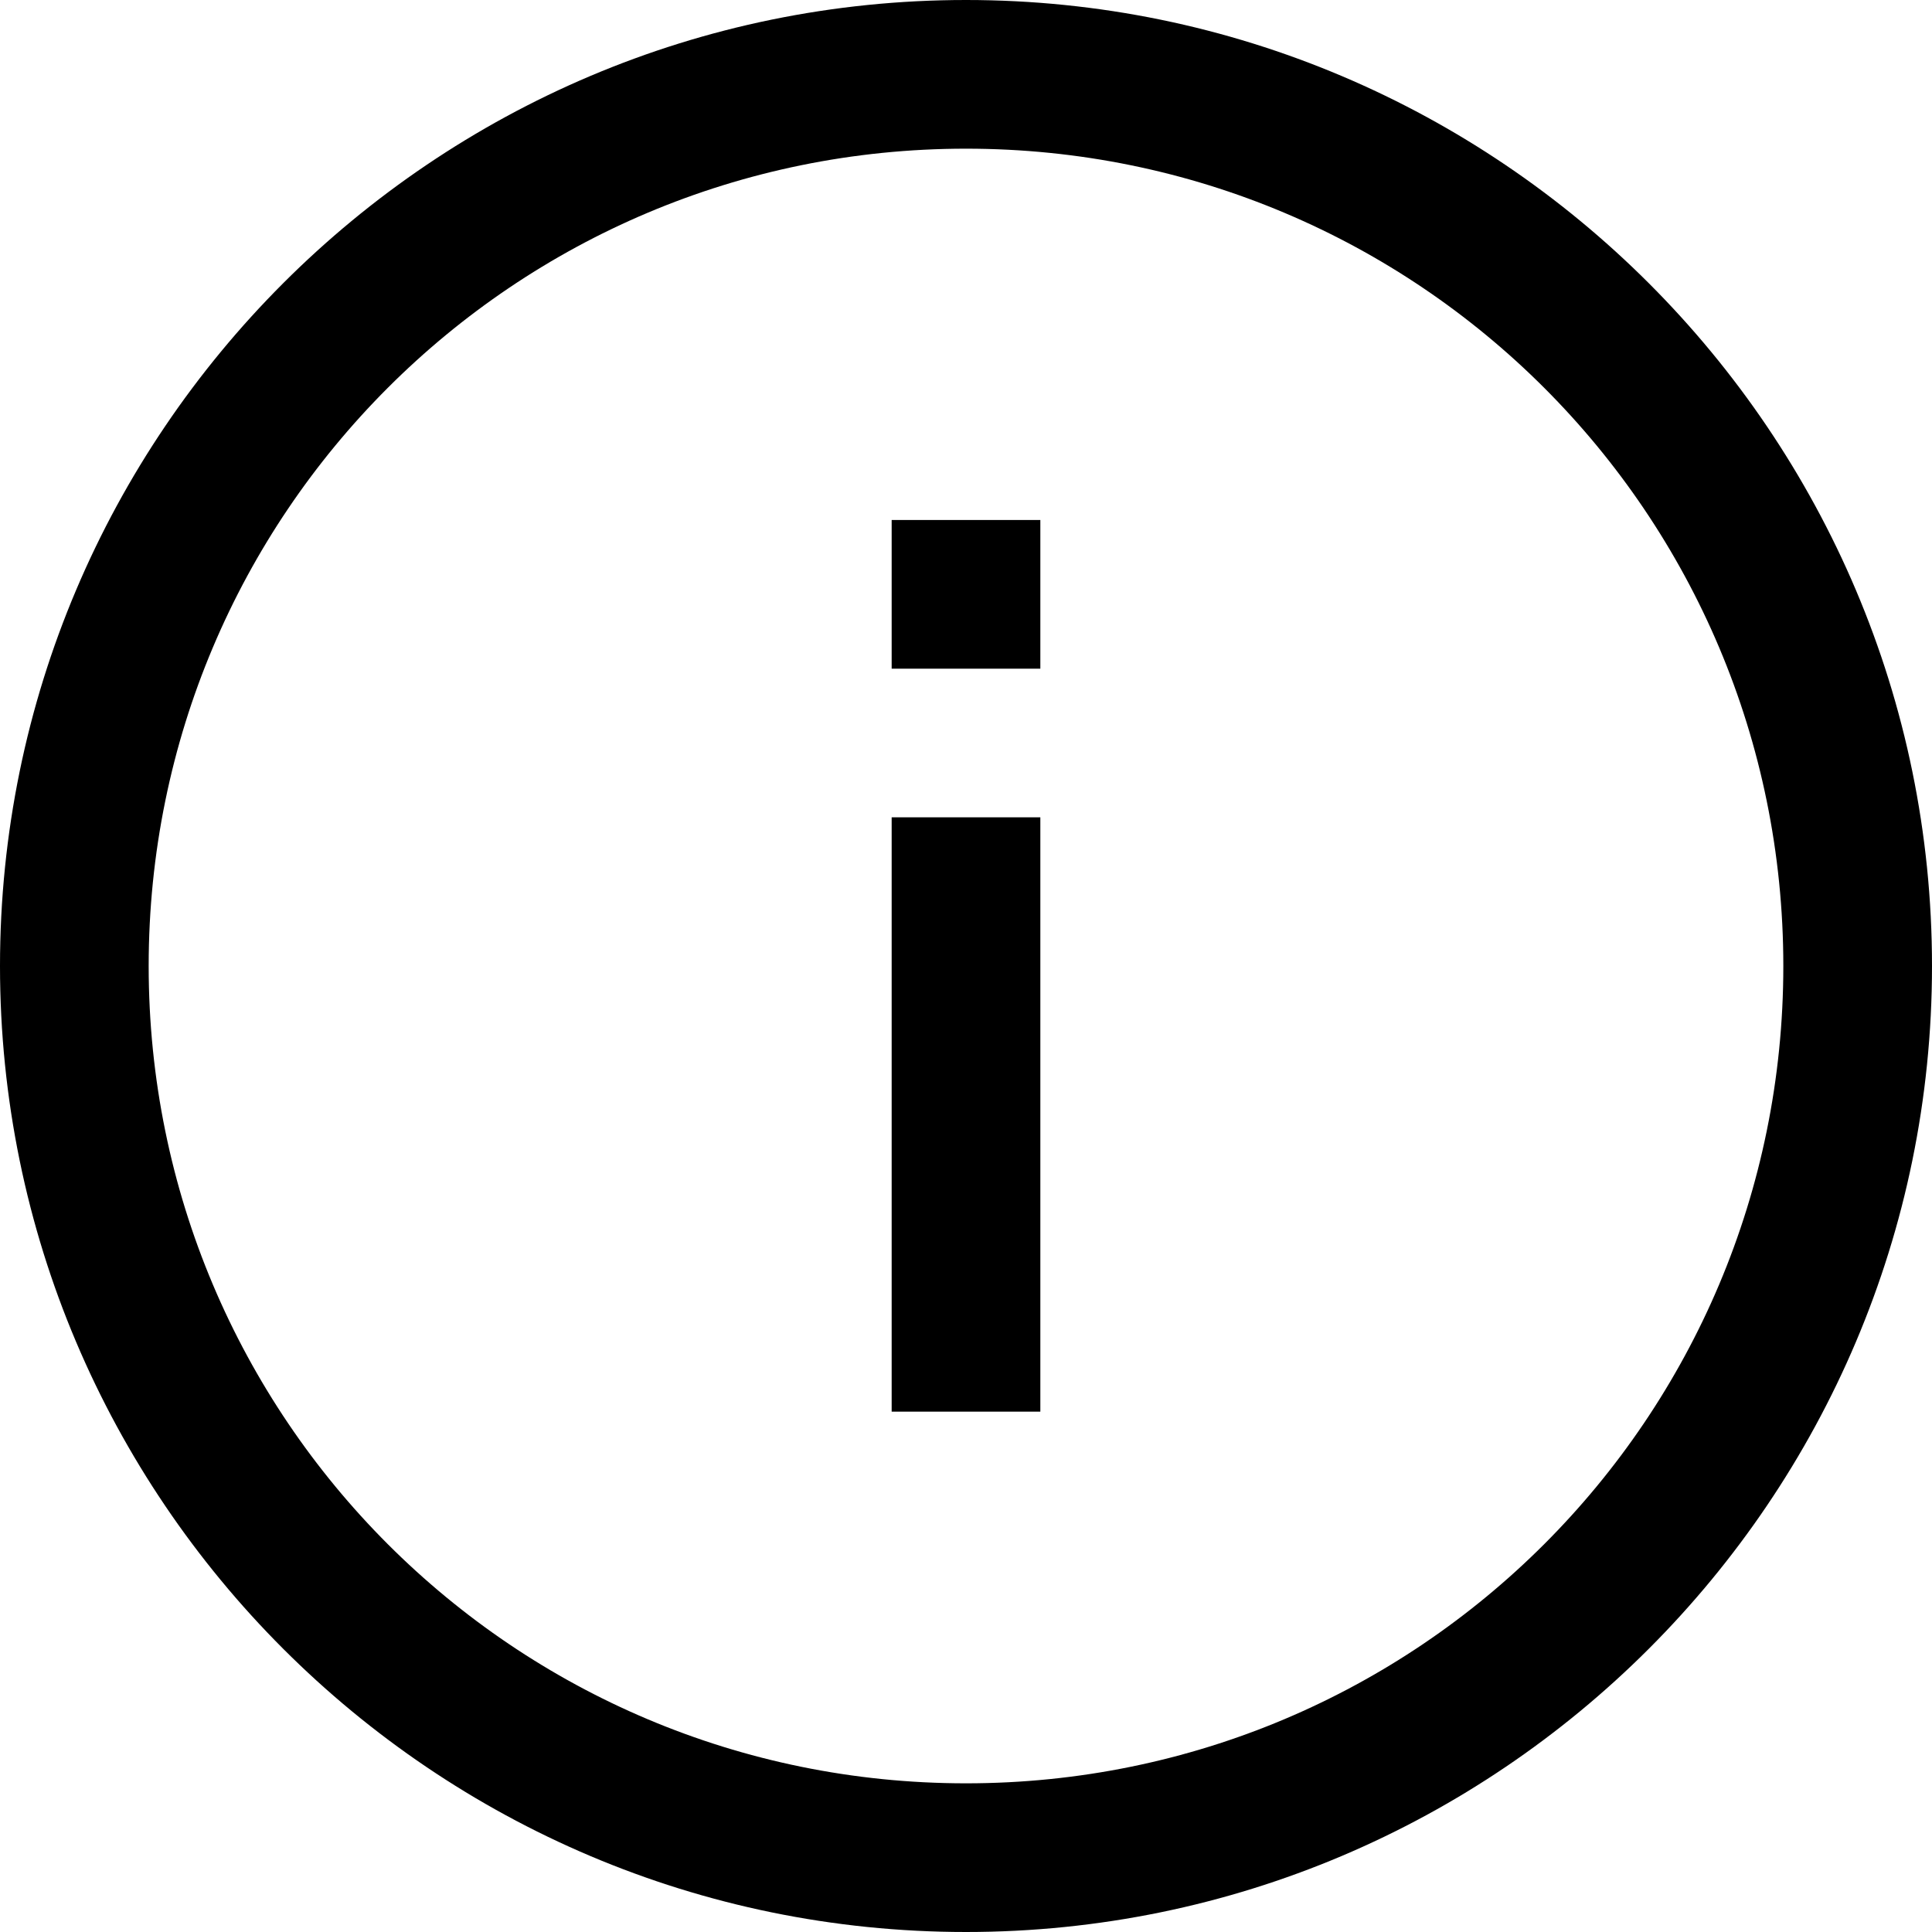 <svg viewBox="0 0 512 512" xmlns="http://www.w3.org/2000/svg">
  <path
    d="M256,0C114.8,0,0,114.8,0,256s114.8,256,256,256s256-114.8,256-256S397.2,0,256,0z M256,39.4   c119.8,0,216.6,96.8,216.6,216.6S375.8,472.6,256,472.6S39.4,375.8,39.4,256S136.2,39.4,256,39.4z M236.3,137.8v39.4h39.4v-39.4   H236.3z M236.3,216.6v157.5h39.4V216.6H236.3z" />
</svg>
